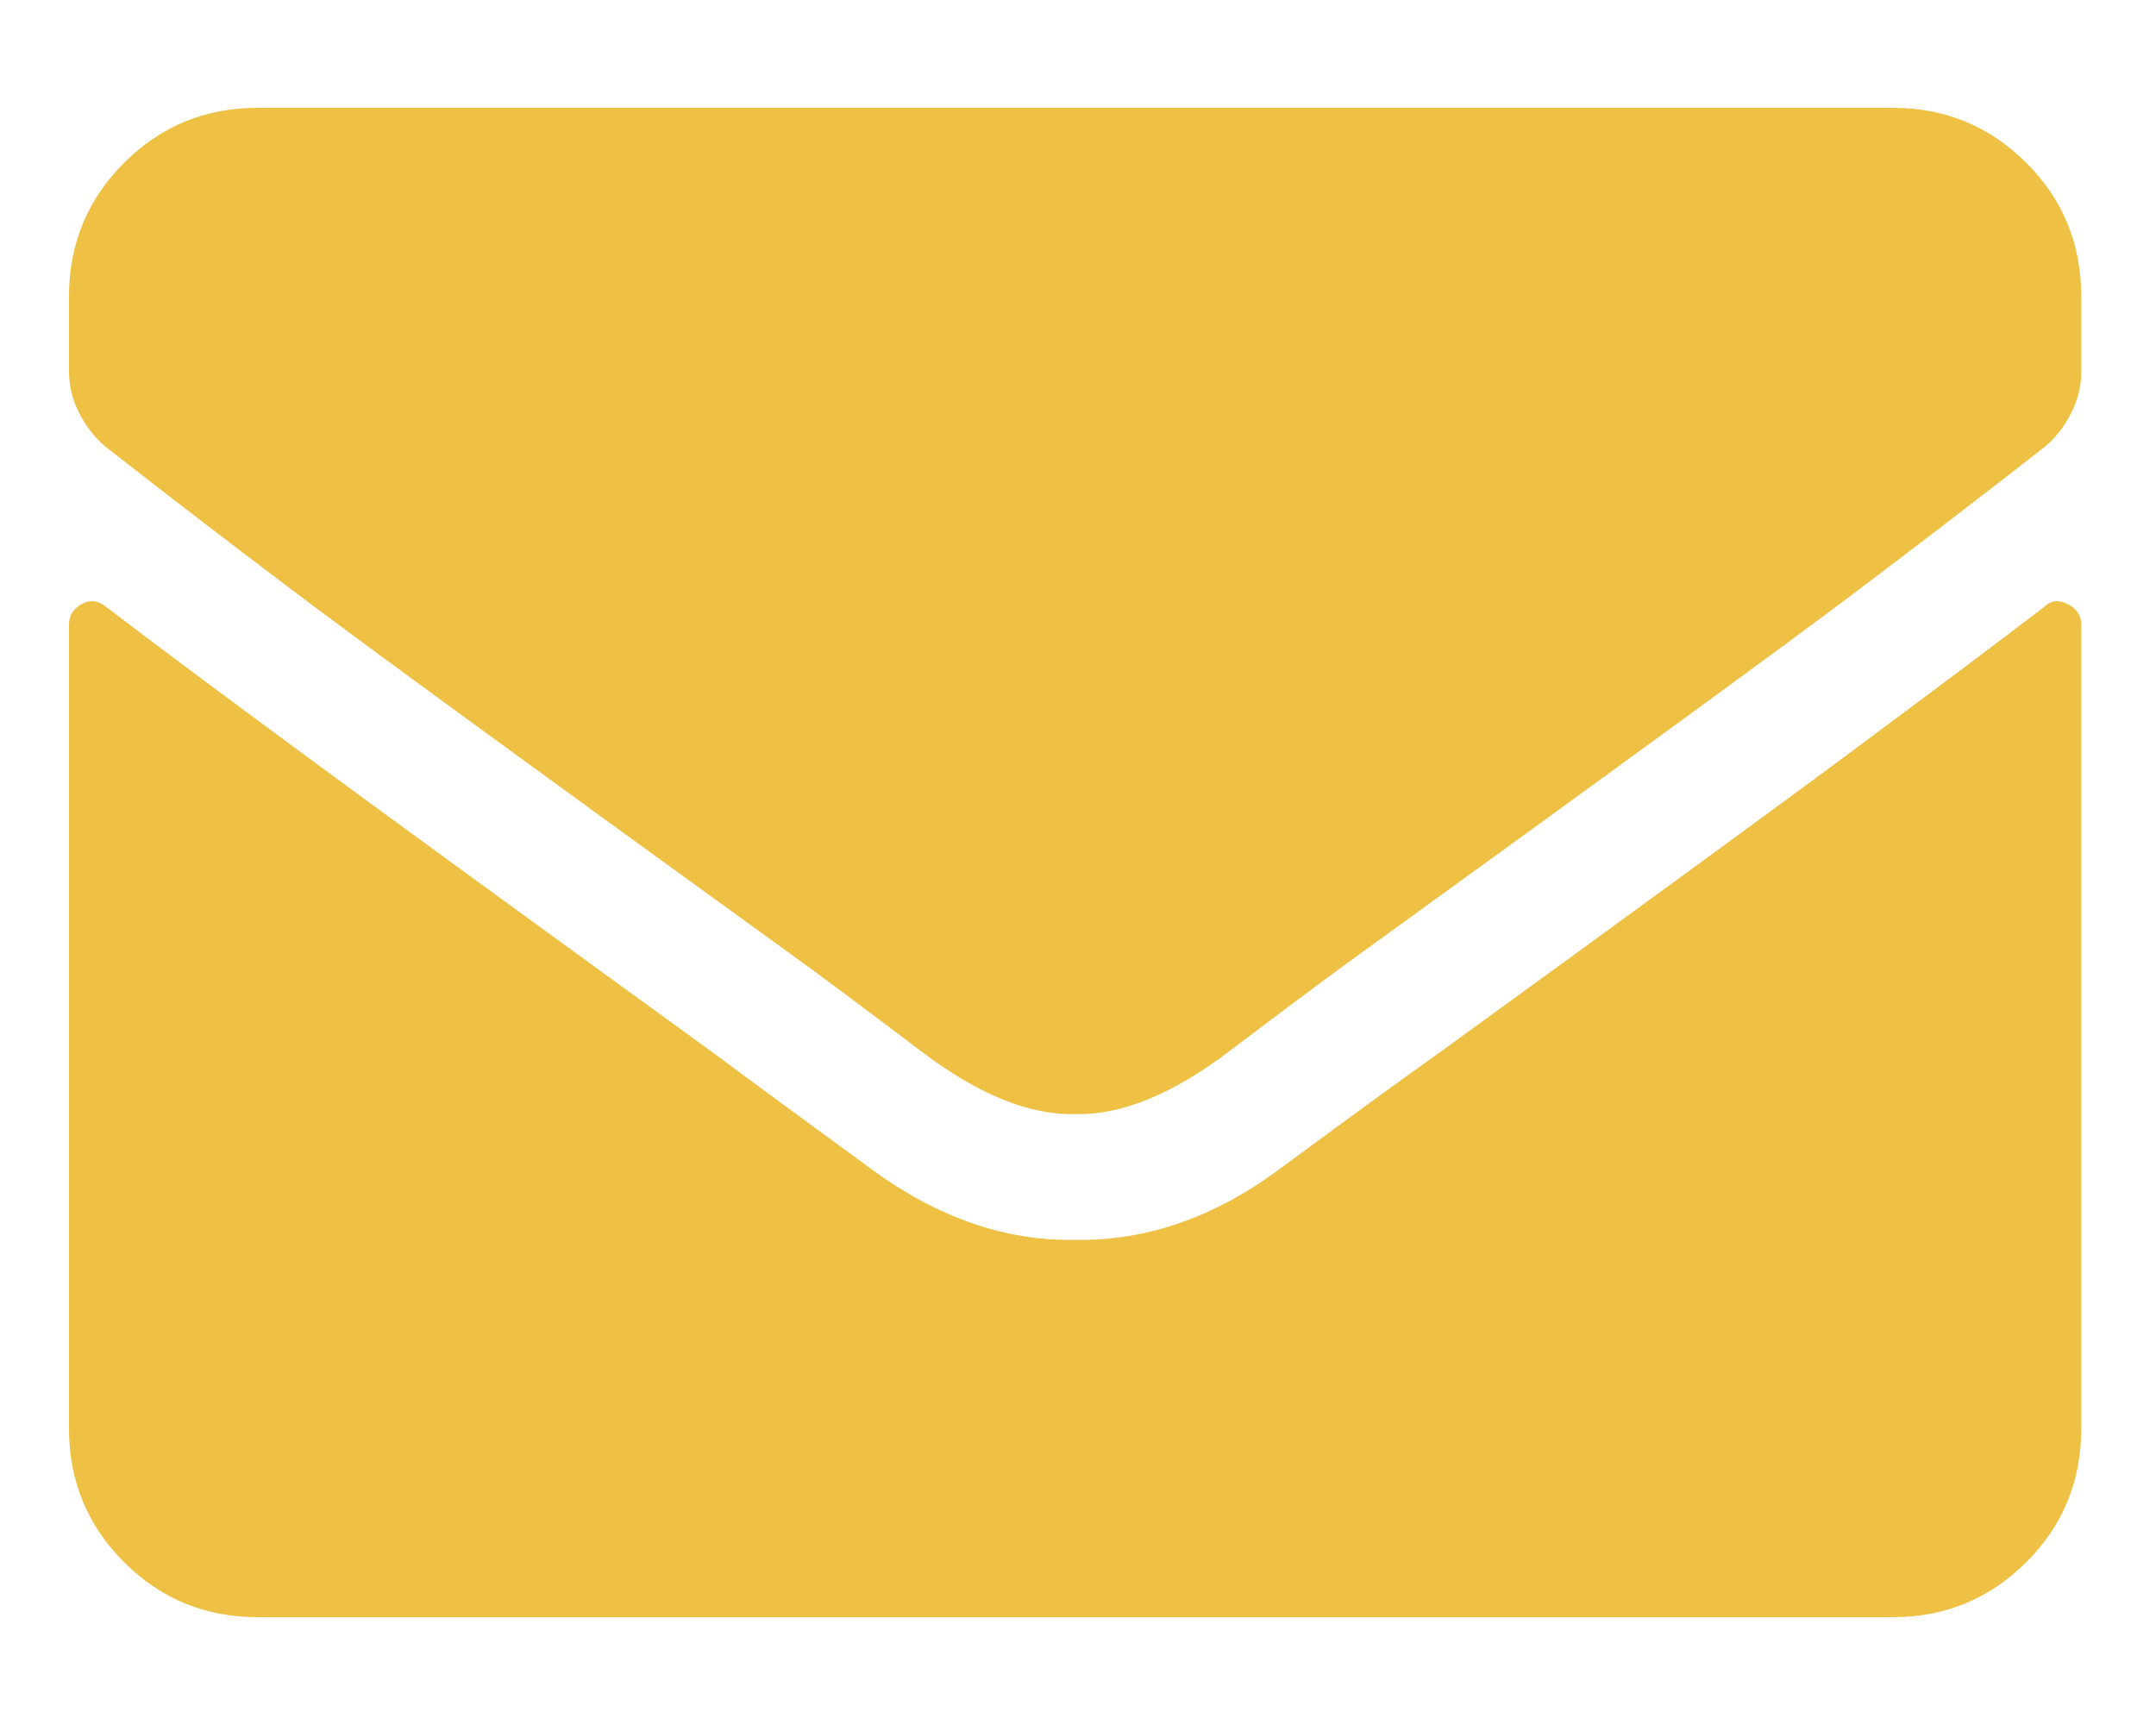 <svg width="15" height="12" viewBox="0 0 15 12" fill="none" xmlns="http://www.w3.org/2000/svg">
<path d="M14.221 4.223C14.266 4.177 14.321 4.17 14.385 4.202C14.449 4.234 14.48 4.282 14.48 4.346V9.938C14.48 10.302 14.353 10.612 14.098 10.867C13.842 11.122 13.533 11.25 13.168 11.25H1.793C1.428 11.25 1.118 11.122 0.863 10.867C0.608 10.612 0.48 10.302 0.48 9.938V4.346C0.48 4.282 0.51 4.234 0.569 4.202C0.629 4.17 0.686 4.177 0.74 4.223C1.05 4.46 1.483 4.783 2.039 5.193C2.595 5.604 3.57 6.314 4.965 7.326C5.247 7.536 5.617 7.807 6.072 8.14C6.528 8.472 6.997 8.634 7.48 8.625C7.973 8.634 8.447 8.47 8.902 8.133C9.358 7.796 9.727 7.527 10.01 7.326C11.404 6.314 12.377 5.604 12.929 5.193C13.48 4.783 13.911 4.46 14.221 4.223ZM7.48 7.75C7.161 7.759 6.804 7.613 6.407 7.312C6.011 7.012 5.699 6.779 5.471 6.615C3.657 5.303 2.518 4.471 2.053 4.12C1.588 3.769 1.146 3.43 0.727 3.102C0.654 3.038 0.594 2.96 0.549 2.869C0.503 2.778 0.48 2.682 0.48 2.582V2.062C0.48 1.698 0.608 1.388 0.863 1.133C1.118 0.878 1.428 0.75 1.793 0.75H13.168C13.533 0.75 13.842 0.878 14.098 1.133C14.353 1.388 14.48 1.698 14.48 2.062V2.582C14.48 2.682 14.458 2.778 14.412 2.869C14.367 2.96 14.307 3.038 14.234 3.102C13.815 3.43 13.373 3.769 12.908 4.12C12.443 4.471 11.304 5.303 9.49 6.615C9.262 6.779 8.95 7.012 8.554 7.312C8.157 7.613 7.799 7.759 7.48 7.75Z" fill="#EEC044"/>
</svg>
